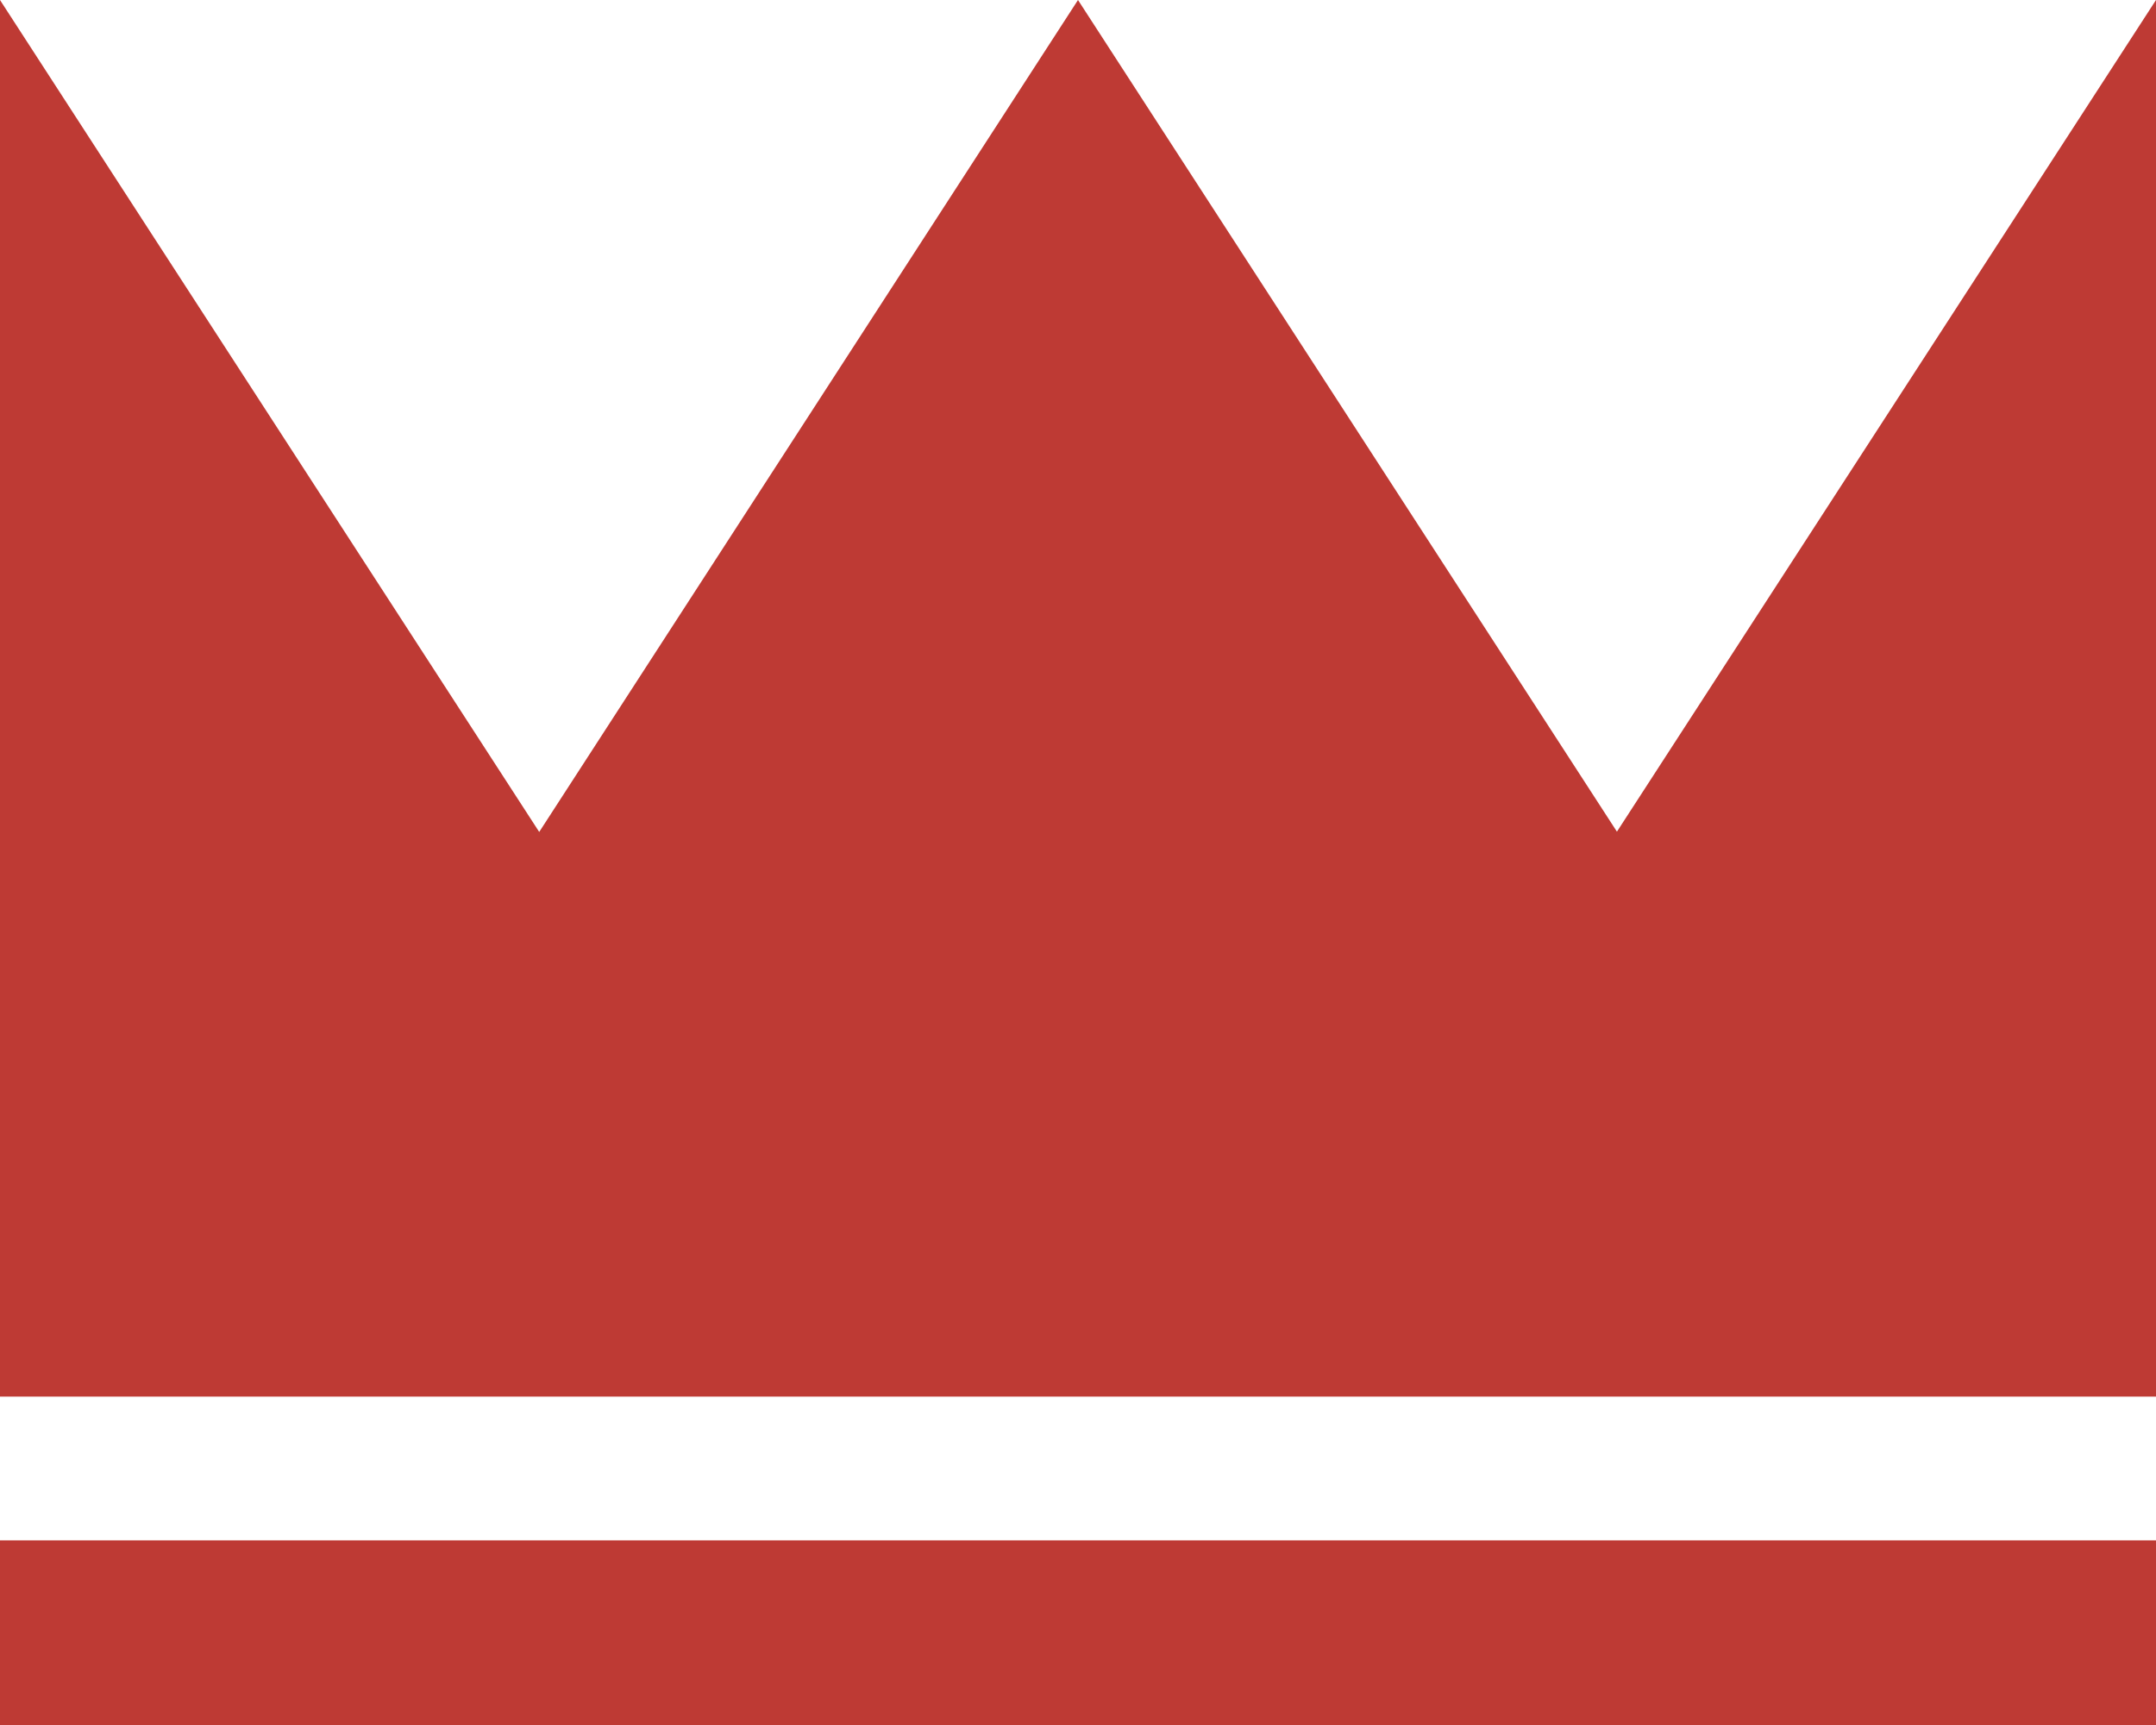 <?xml version="1.0" encoding="utf-8"?>
<!-- Generator: Adobe Illustrator 15.1.0, SVG Export Plug-In  -->
<!DOCTYPE svg PUBLIC "-//W3C//DTD SVG 1.1//EN" "http://www.w3.org/Graphics/SVG/1.1/DTD/svg11.dtd">
<svg version="1.1"
	 xmlns="http://www.w3.org/2000/svg" xmlns:xlink="http://www.w3.org/1999/xlink" xmlns:a="http://ns.adobe.com/AdobeSVGViewerExtensions/3.0/"
	 x="0px" y="0px" width="30px" height="24px" viewBox="0 0 30 24" enable-background="new 0 0 30 24" xml:space="preserve">
<defs>
</defs>
<polygon fill="#BE3A34" points="22.499,11.571 15,0 7.503,11.575 0,0 0,19.431 5,19.431 10,19.431 20,19.431 25,19.431 30,19.431 
	30,0 "/>
<rect y="21.431" fill="#BE3A34" width="30" height="3"/>
</svg>

